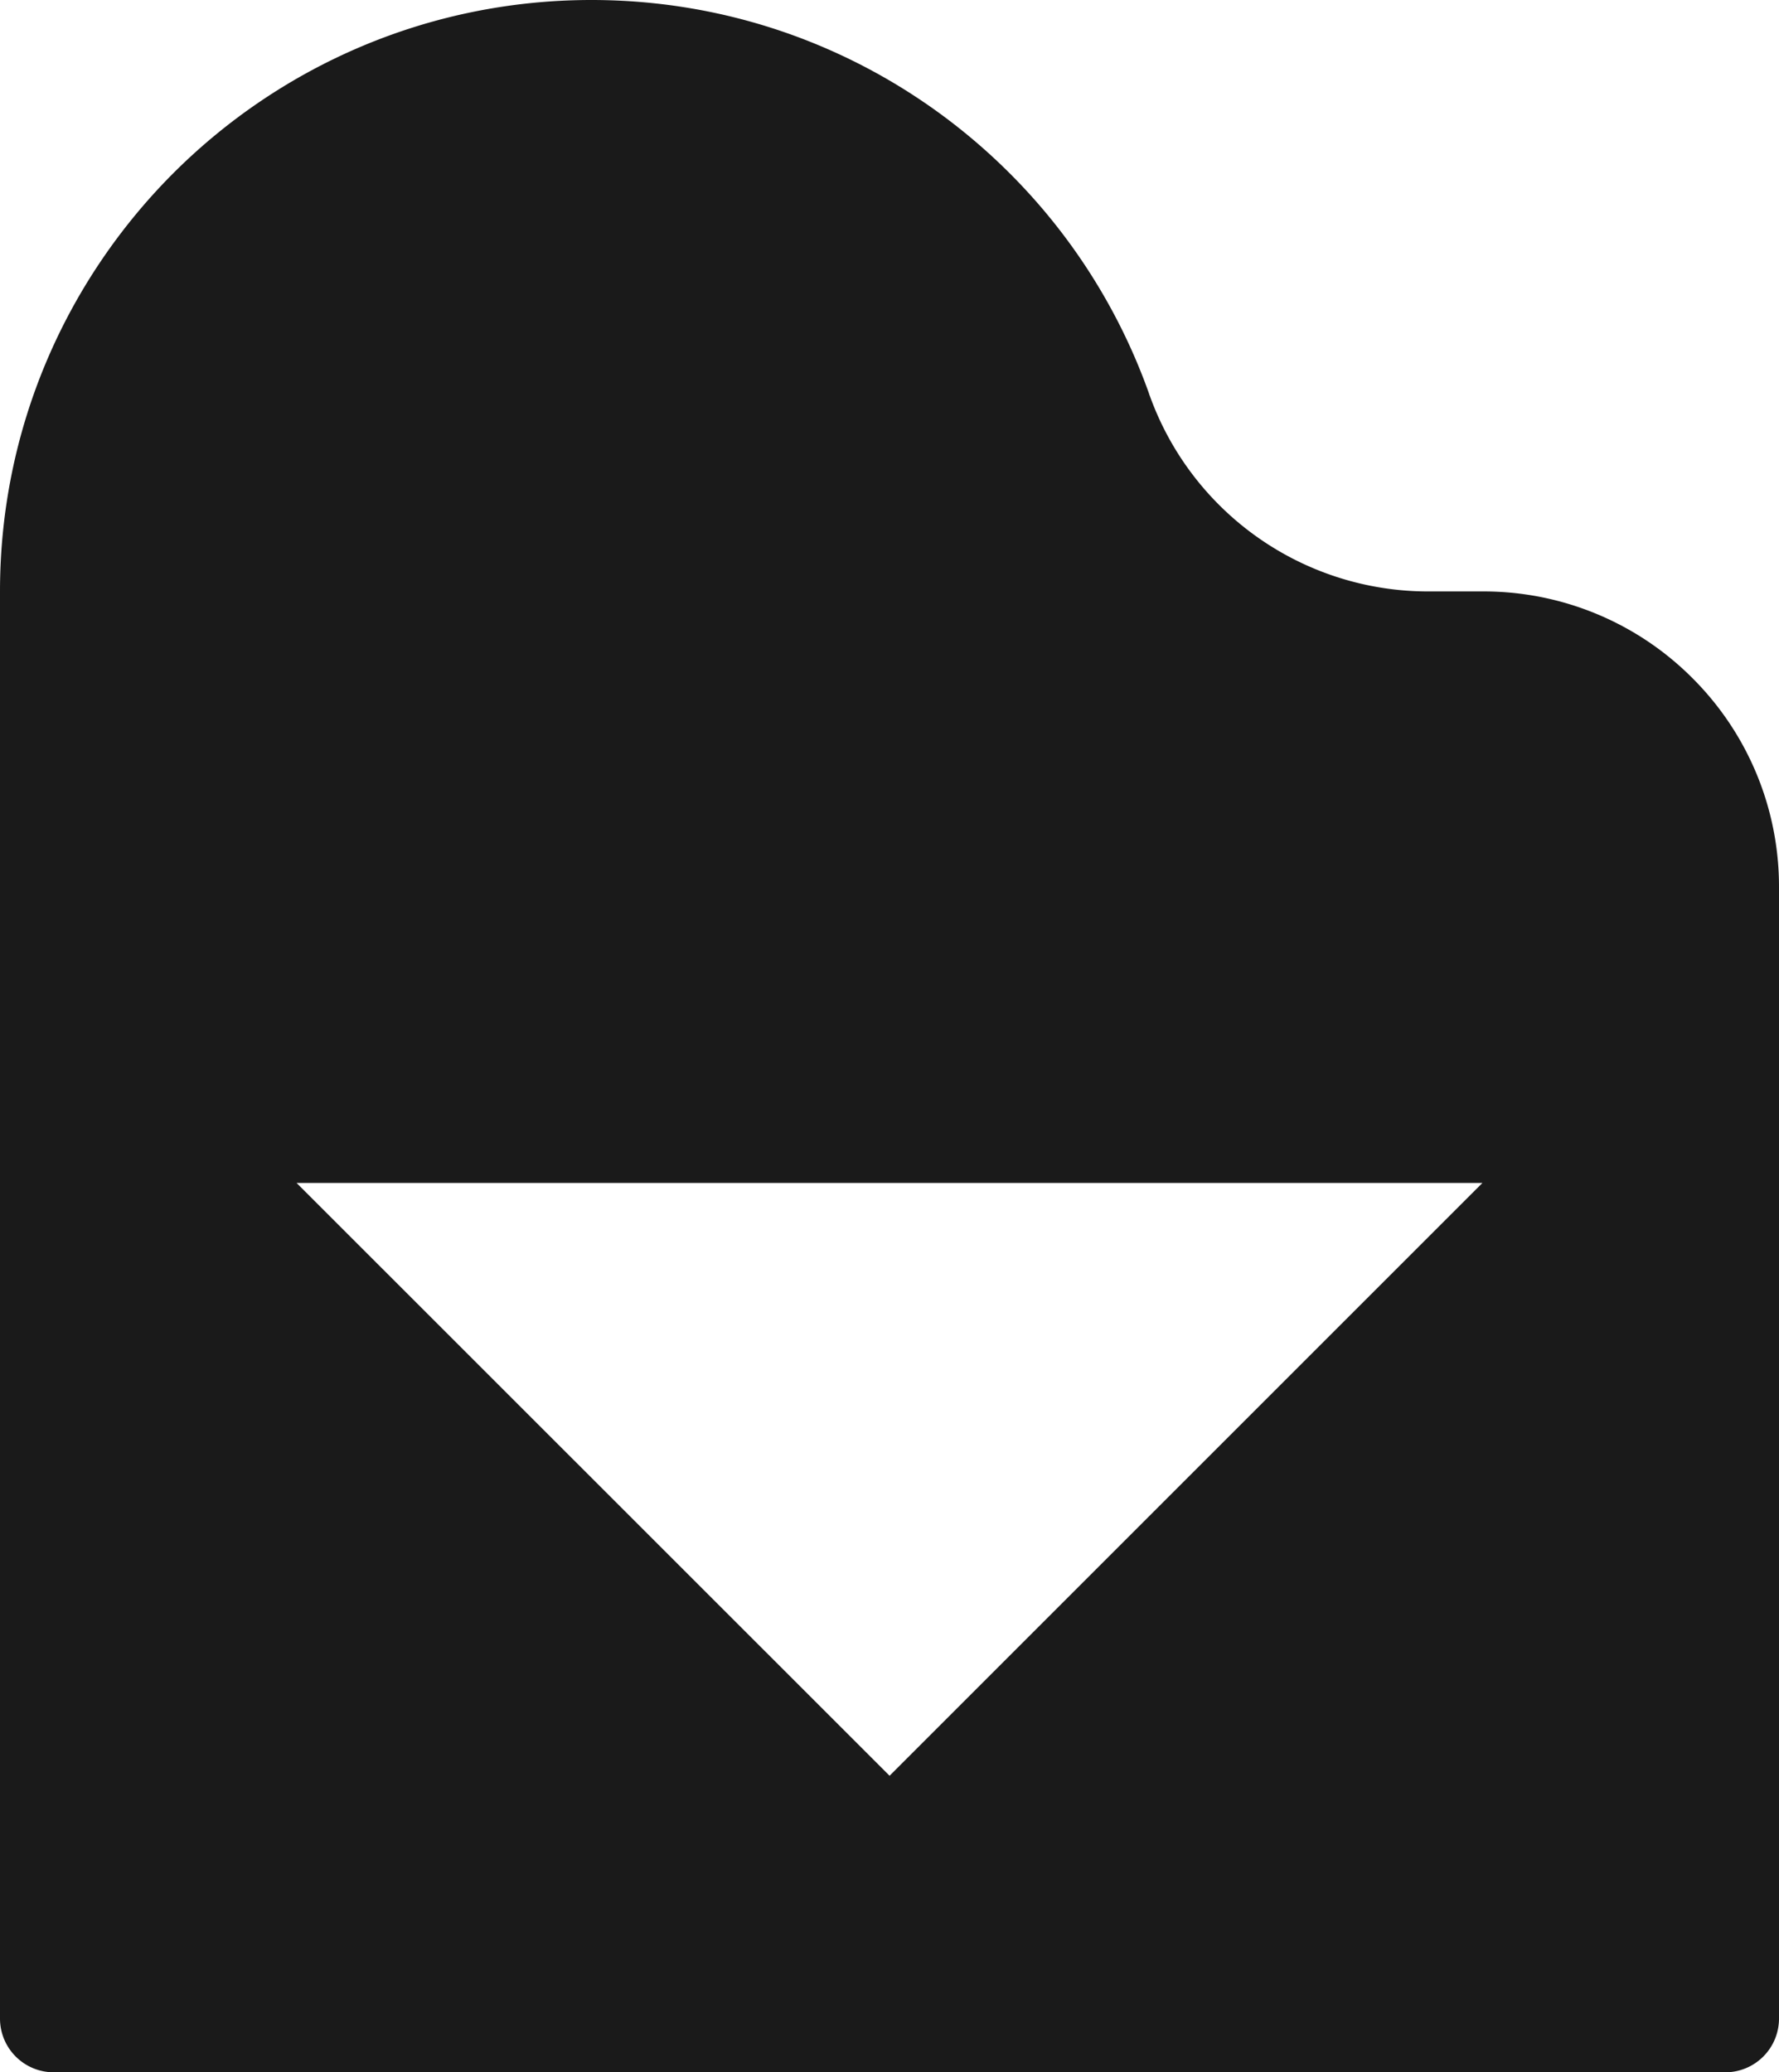 <svg xmlns="http://www.w3.org/2000/svg" viewBox="0 0 2145.97 2500"><defs><style>.cls-1{fill:#1a1a1a;}</style></defs><g id="Camada_2" data-name="Camada 2"><g id="Camada_1-2" data-name="Camada 1"><path class="cls-1" d="M2041.47,818a355.41,355.41,0,0,0-252.14-104.5h-66.57a356.87,356.87,0,0,1-335.63-235.59,29.91,29.91,0,0,1-1.3-3.72A713.28,713.28,0,0,0,1217.92,209C1088.88,80,910.56,0,713.46,0,516.55,0,338.05,80,209,209,80,338.23,0,516.55,0,713.46V2435.11A64.84,64.84,0,0,0,64.9,2500H2081.07a64.84,64.84,0,0,0,64.9-64.89V1070.29A355.09,355.09,0,0,0,2041.47,818ZM1073.08,2142.25,357.76,1427.11H1788.21Z"/></g></g></svg>